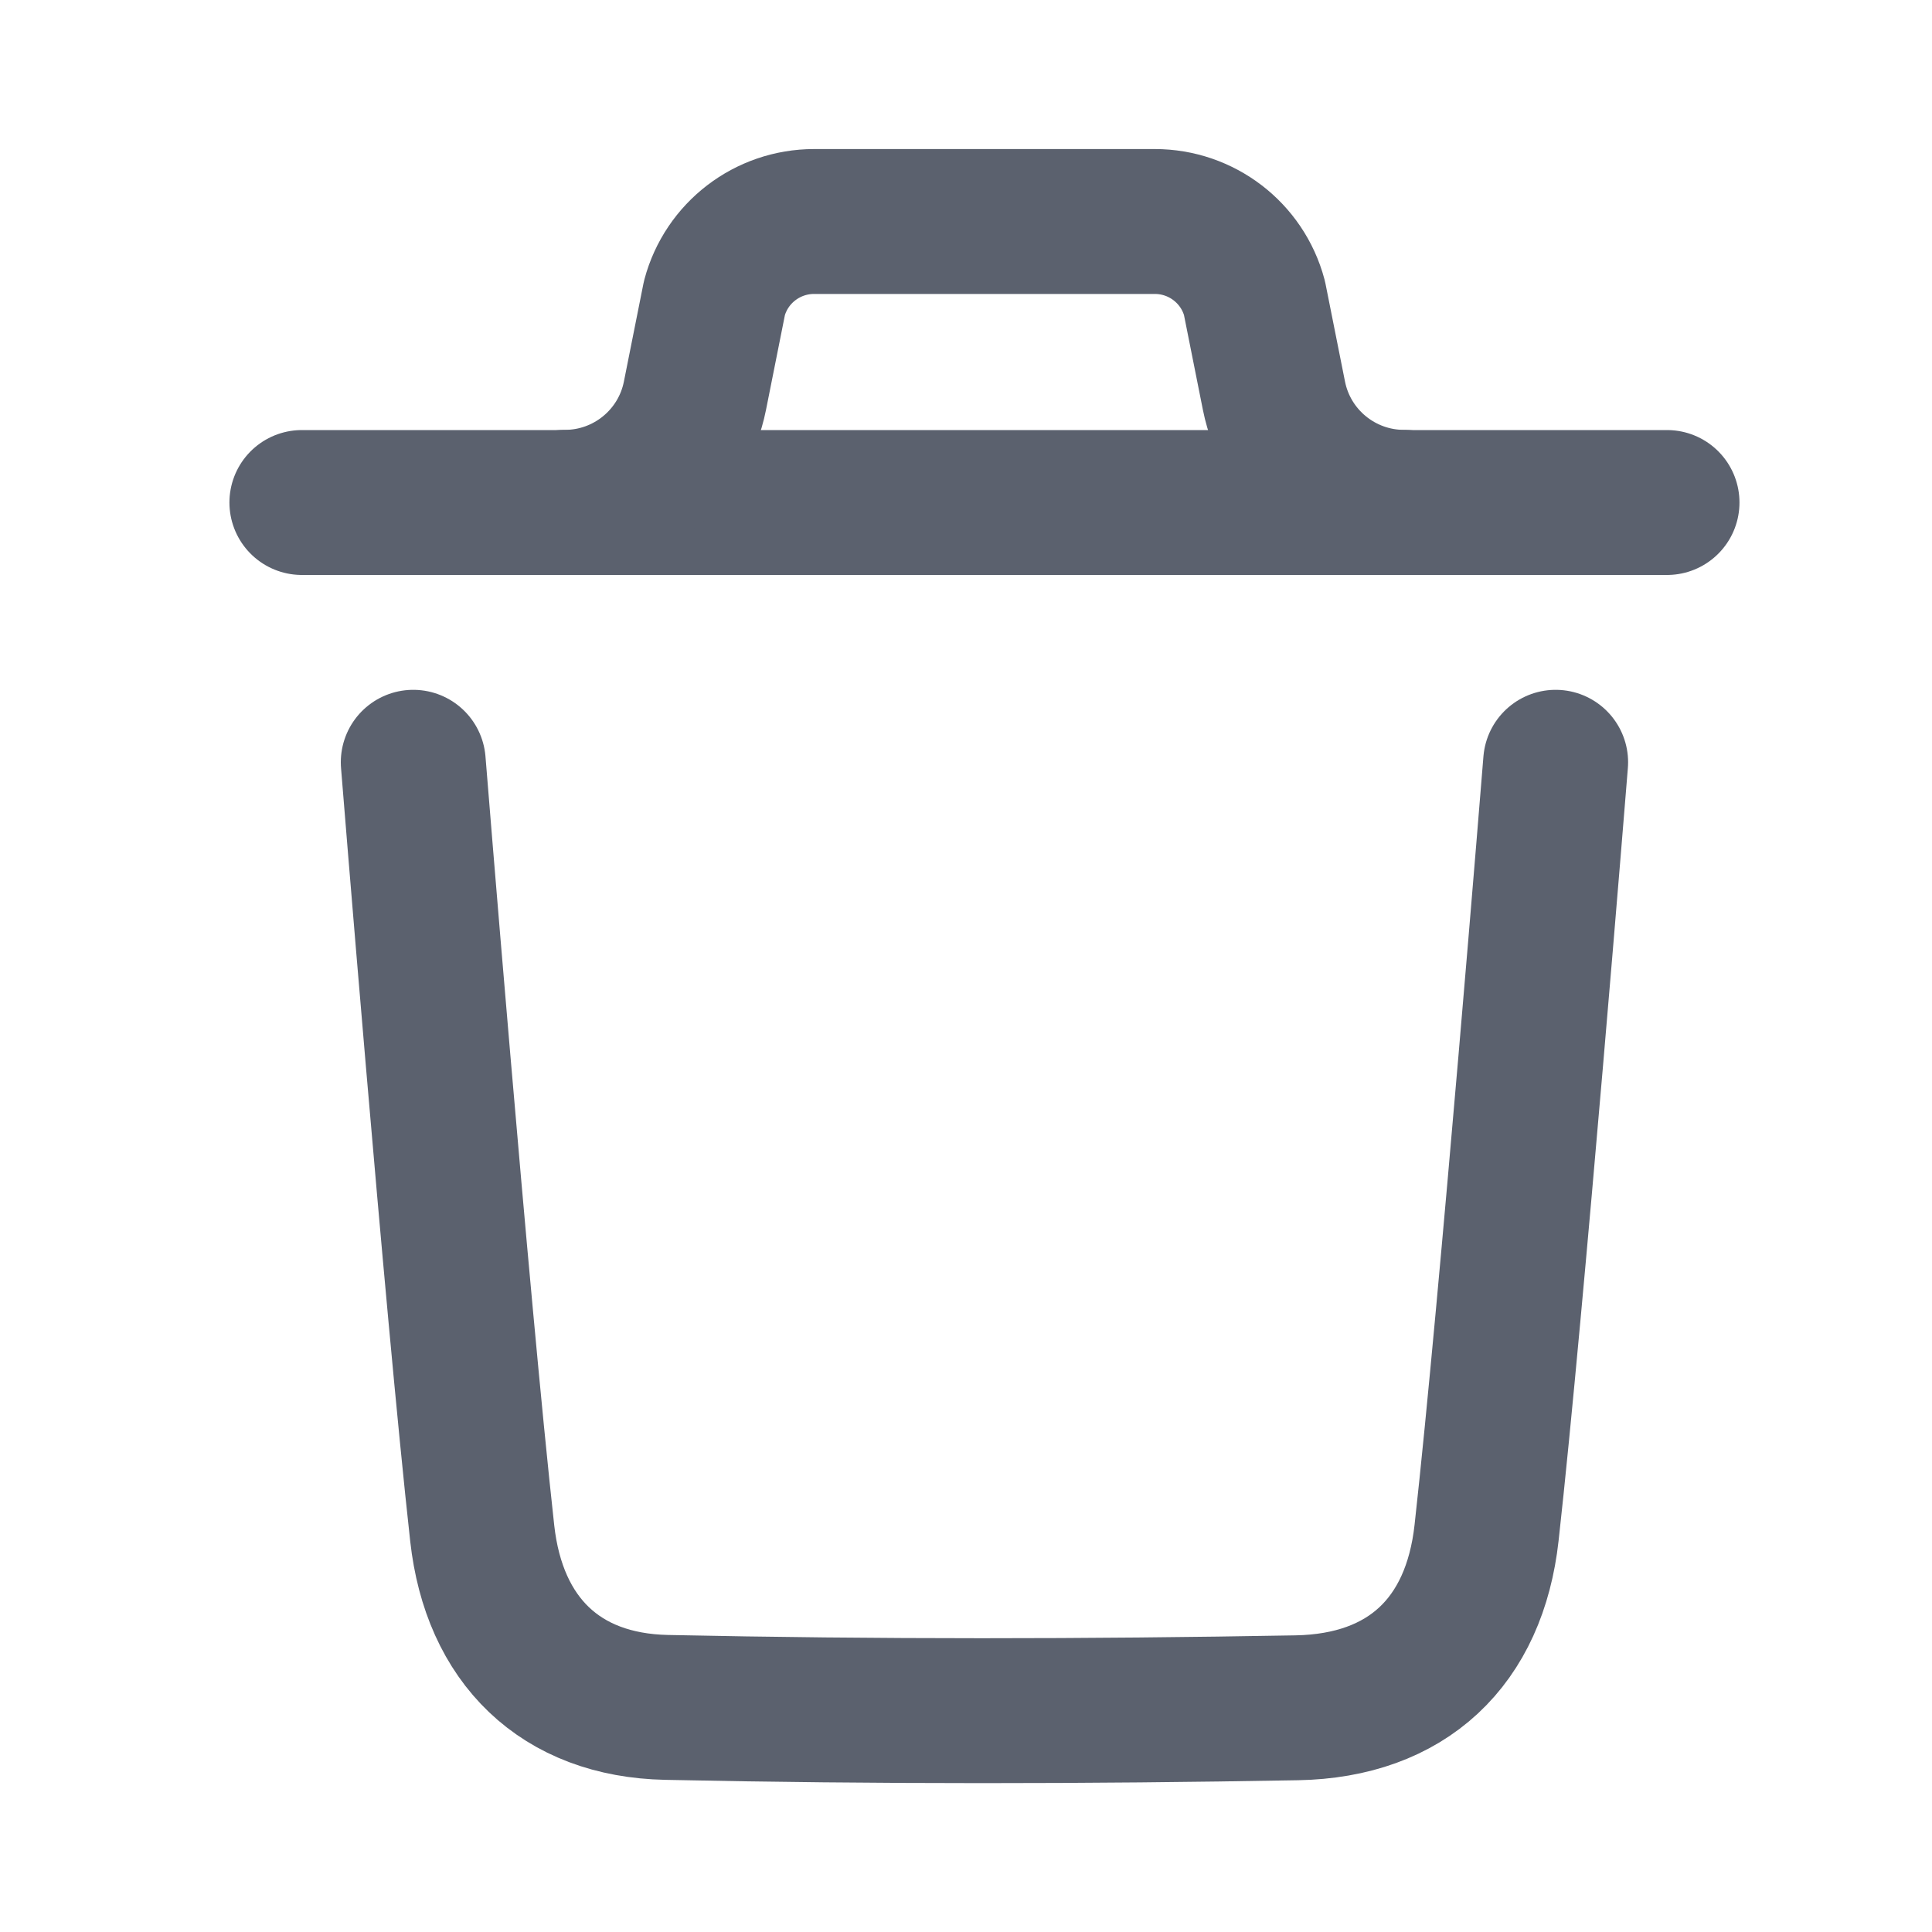 <svg width="20" height="20" viewBox="0 0 20 20" fill="none" xmlns="http://www.w3.org/2000/svg">
<path d="M16.104 7.891C16.104 7.891 15.652 13.503 15.389 15.867C15.264 16.997 14.567 17.658 13.424 17.679C11.25 17.718 9.073 17.721 6.9 17.675C5.801 17.652 5.115 16.982 4.992 15.873C4.728 13.488 4.278 7.891 4.278 7.891" stroke="#5B616E" stroke-width="1.5" stroke-linecap="round" stroke-linejoin="round"/>
<path d="M17.257 5.202H3.125" stroke="#5B616E" stroke-width="1.5" stroke-linecap="round" stroke-linejoin="round"/>
<path d="M14.534 5.2C13.88 5.2 13.316 4.738 13.188 4.097L12.986 3.084C12.861 2.616 12.437 2.293 11.955 2.293H8.427C7.945 2.293 7.521 2.616 7.396 3.084L7.194 4.097C7.066 4.738 6.502 5.2 5.848 5.2" stroke="#5B616E" stroke-width="1.5" stroke-linecap="round" stroke-linejoin="round"/>
</svg>
